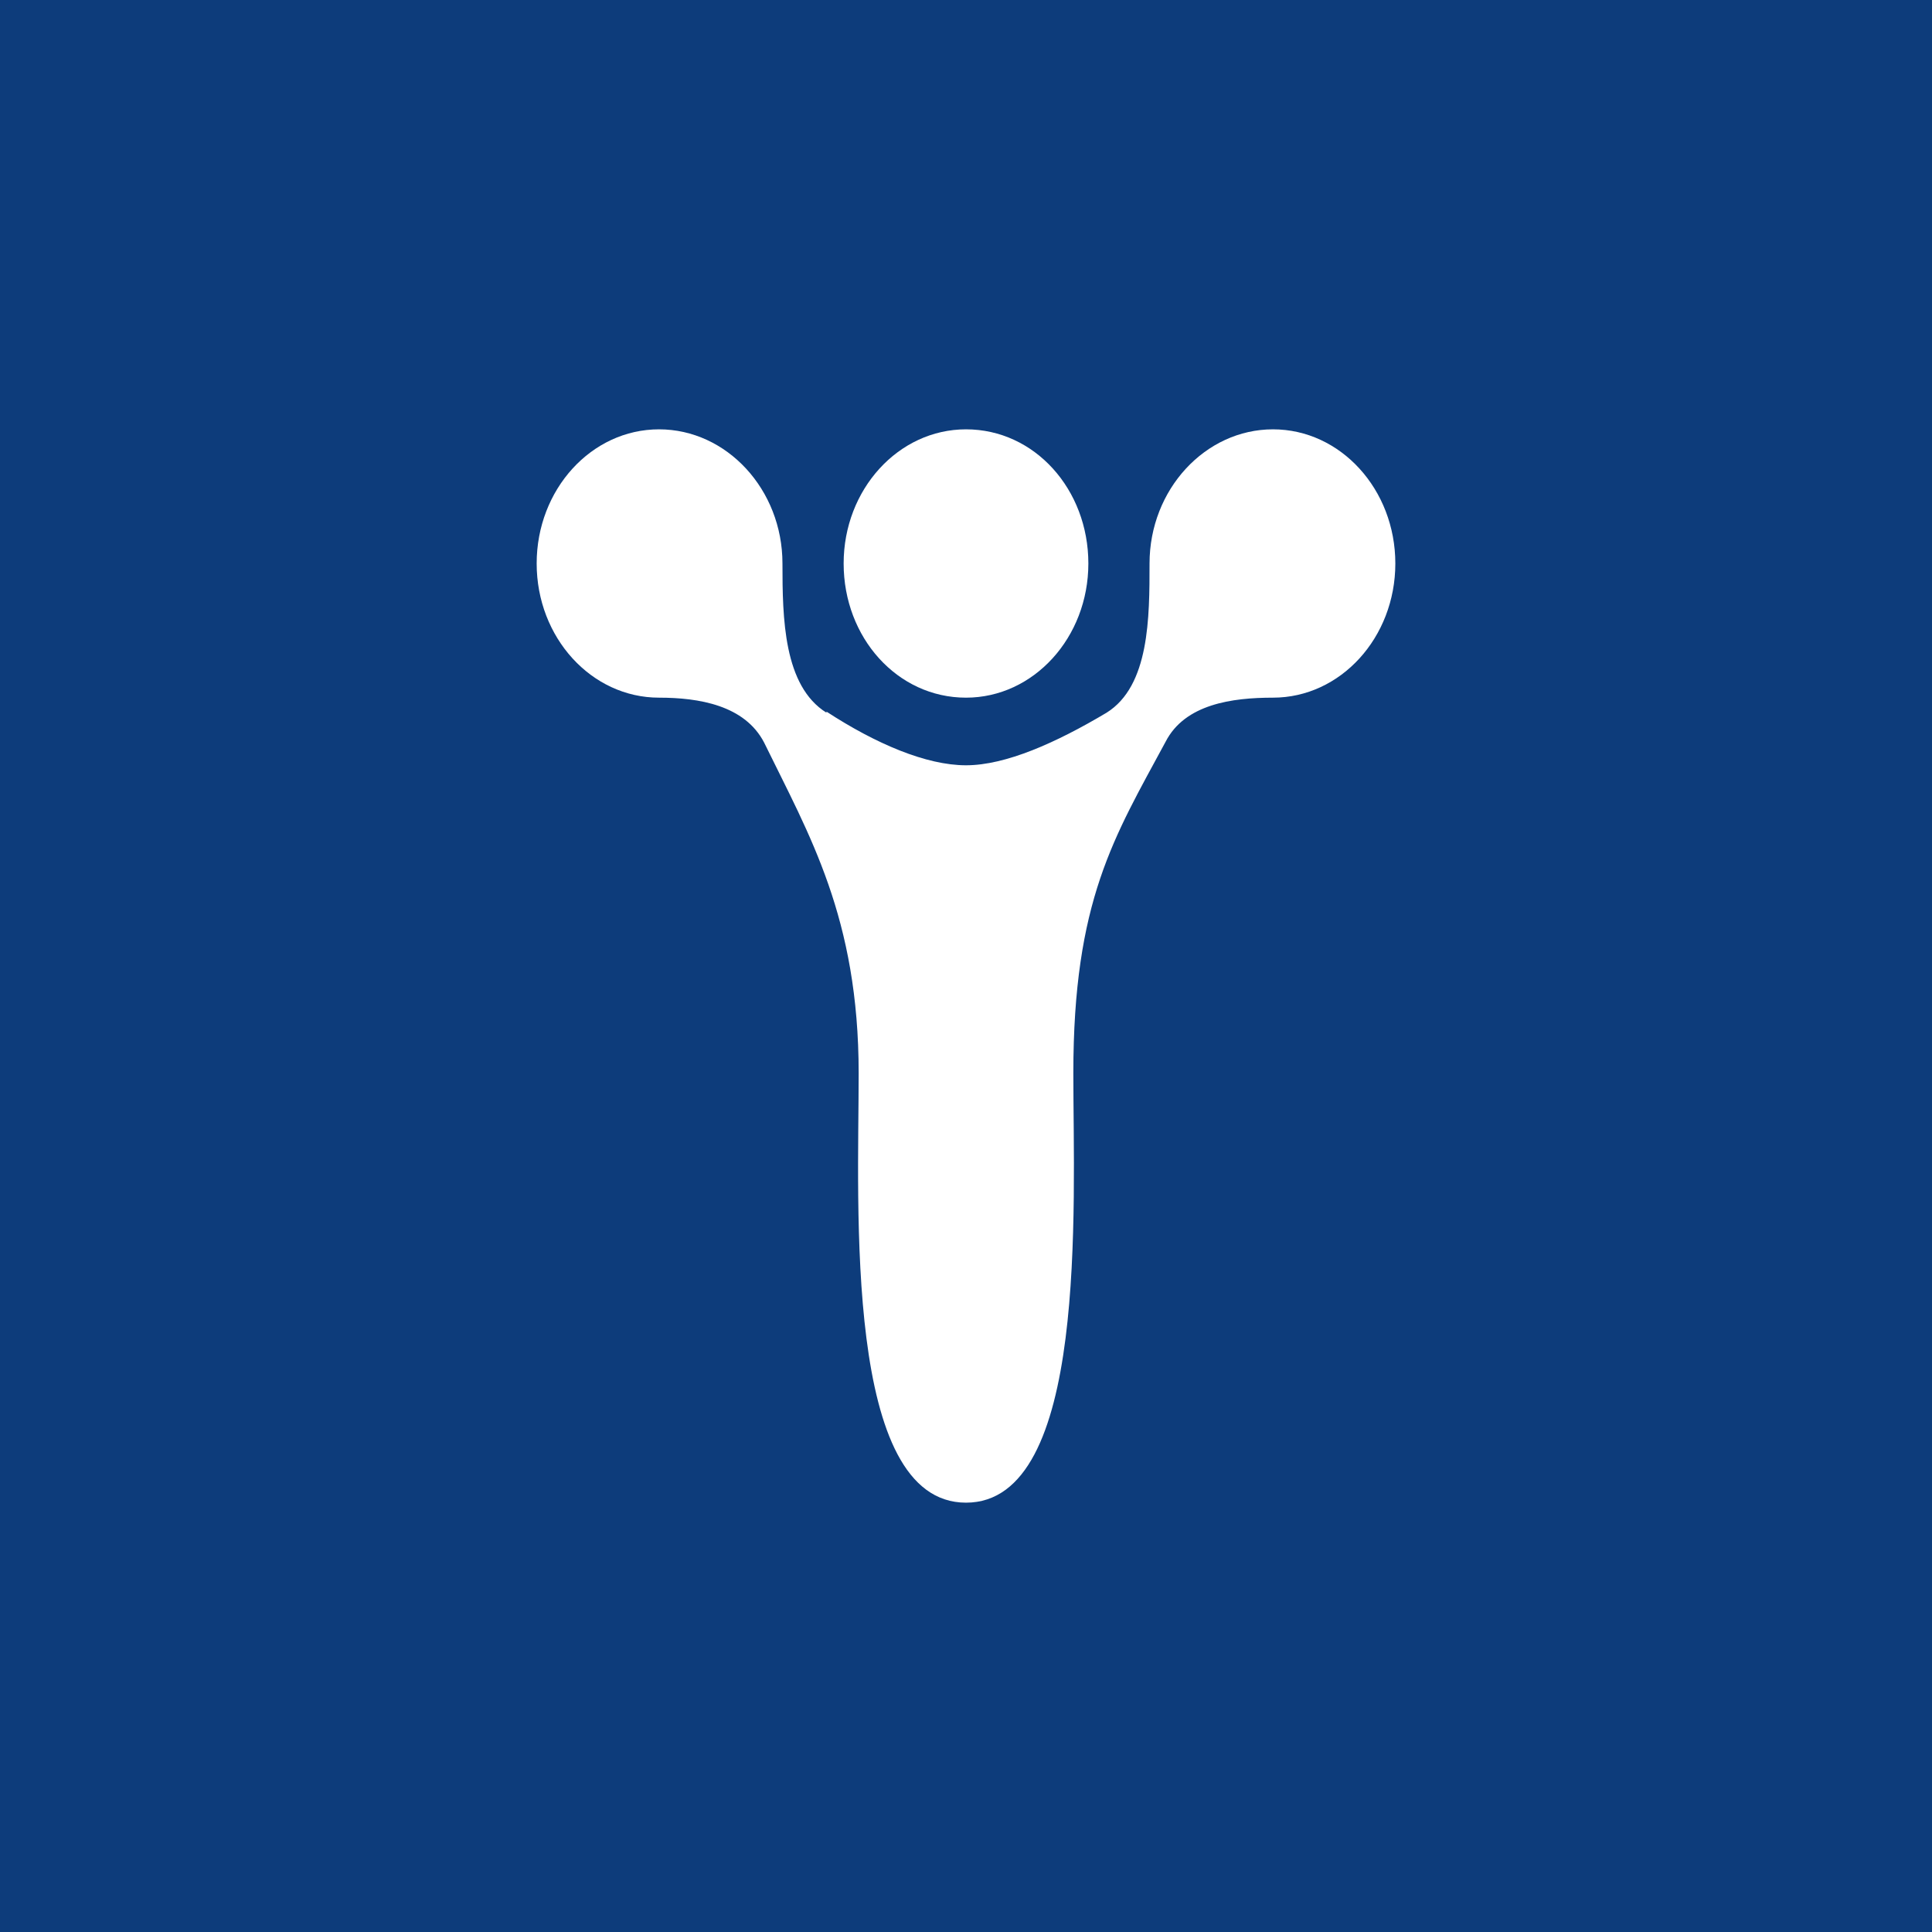 <!-- by TradingView --><svg width="18" height="18" viewBox="0 0 18 18" xmlns="http://www.w3.org/2000/svg"><path fill="#0D3C7B" d="M0 0h18v18H0z"/><path d="M7.7 6.64c-.4-.25-.41-.88-.41-1.39C7.29 4.56 6.77 4 6.14 4 5.51 4 5 4.56 5 5.25S5.51 6.5 6.14 6.5c.37 0 .8.07.98.42.42.86.88 1.63.88 3.08 0 1.25-.14 4 1 4 1.14 0 1-2.75 1-4 0-1.61.38-2.2.86-3.09.18-.35.62-.41 1-.41.63 0 1.14-.56 1.14-1.25S12.49 4 11.86 4c-.63 0-1.15.56-1.15 1.25 0 .5 0 1.14-.4 1.39-.47.28-.94.49-1.31.49-.37 0-.84-.2-1.3-.5Z" fill="#fff"/><path d="M9 6.5c.63 0 1.14-.56 1.14-1.25S9.64 4 9 4c-.63 0-1.14.56-1.14 1.25S8.36 6.5 9 6.5Z" fill="#fff"/></svg>